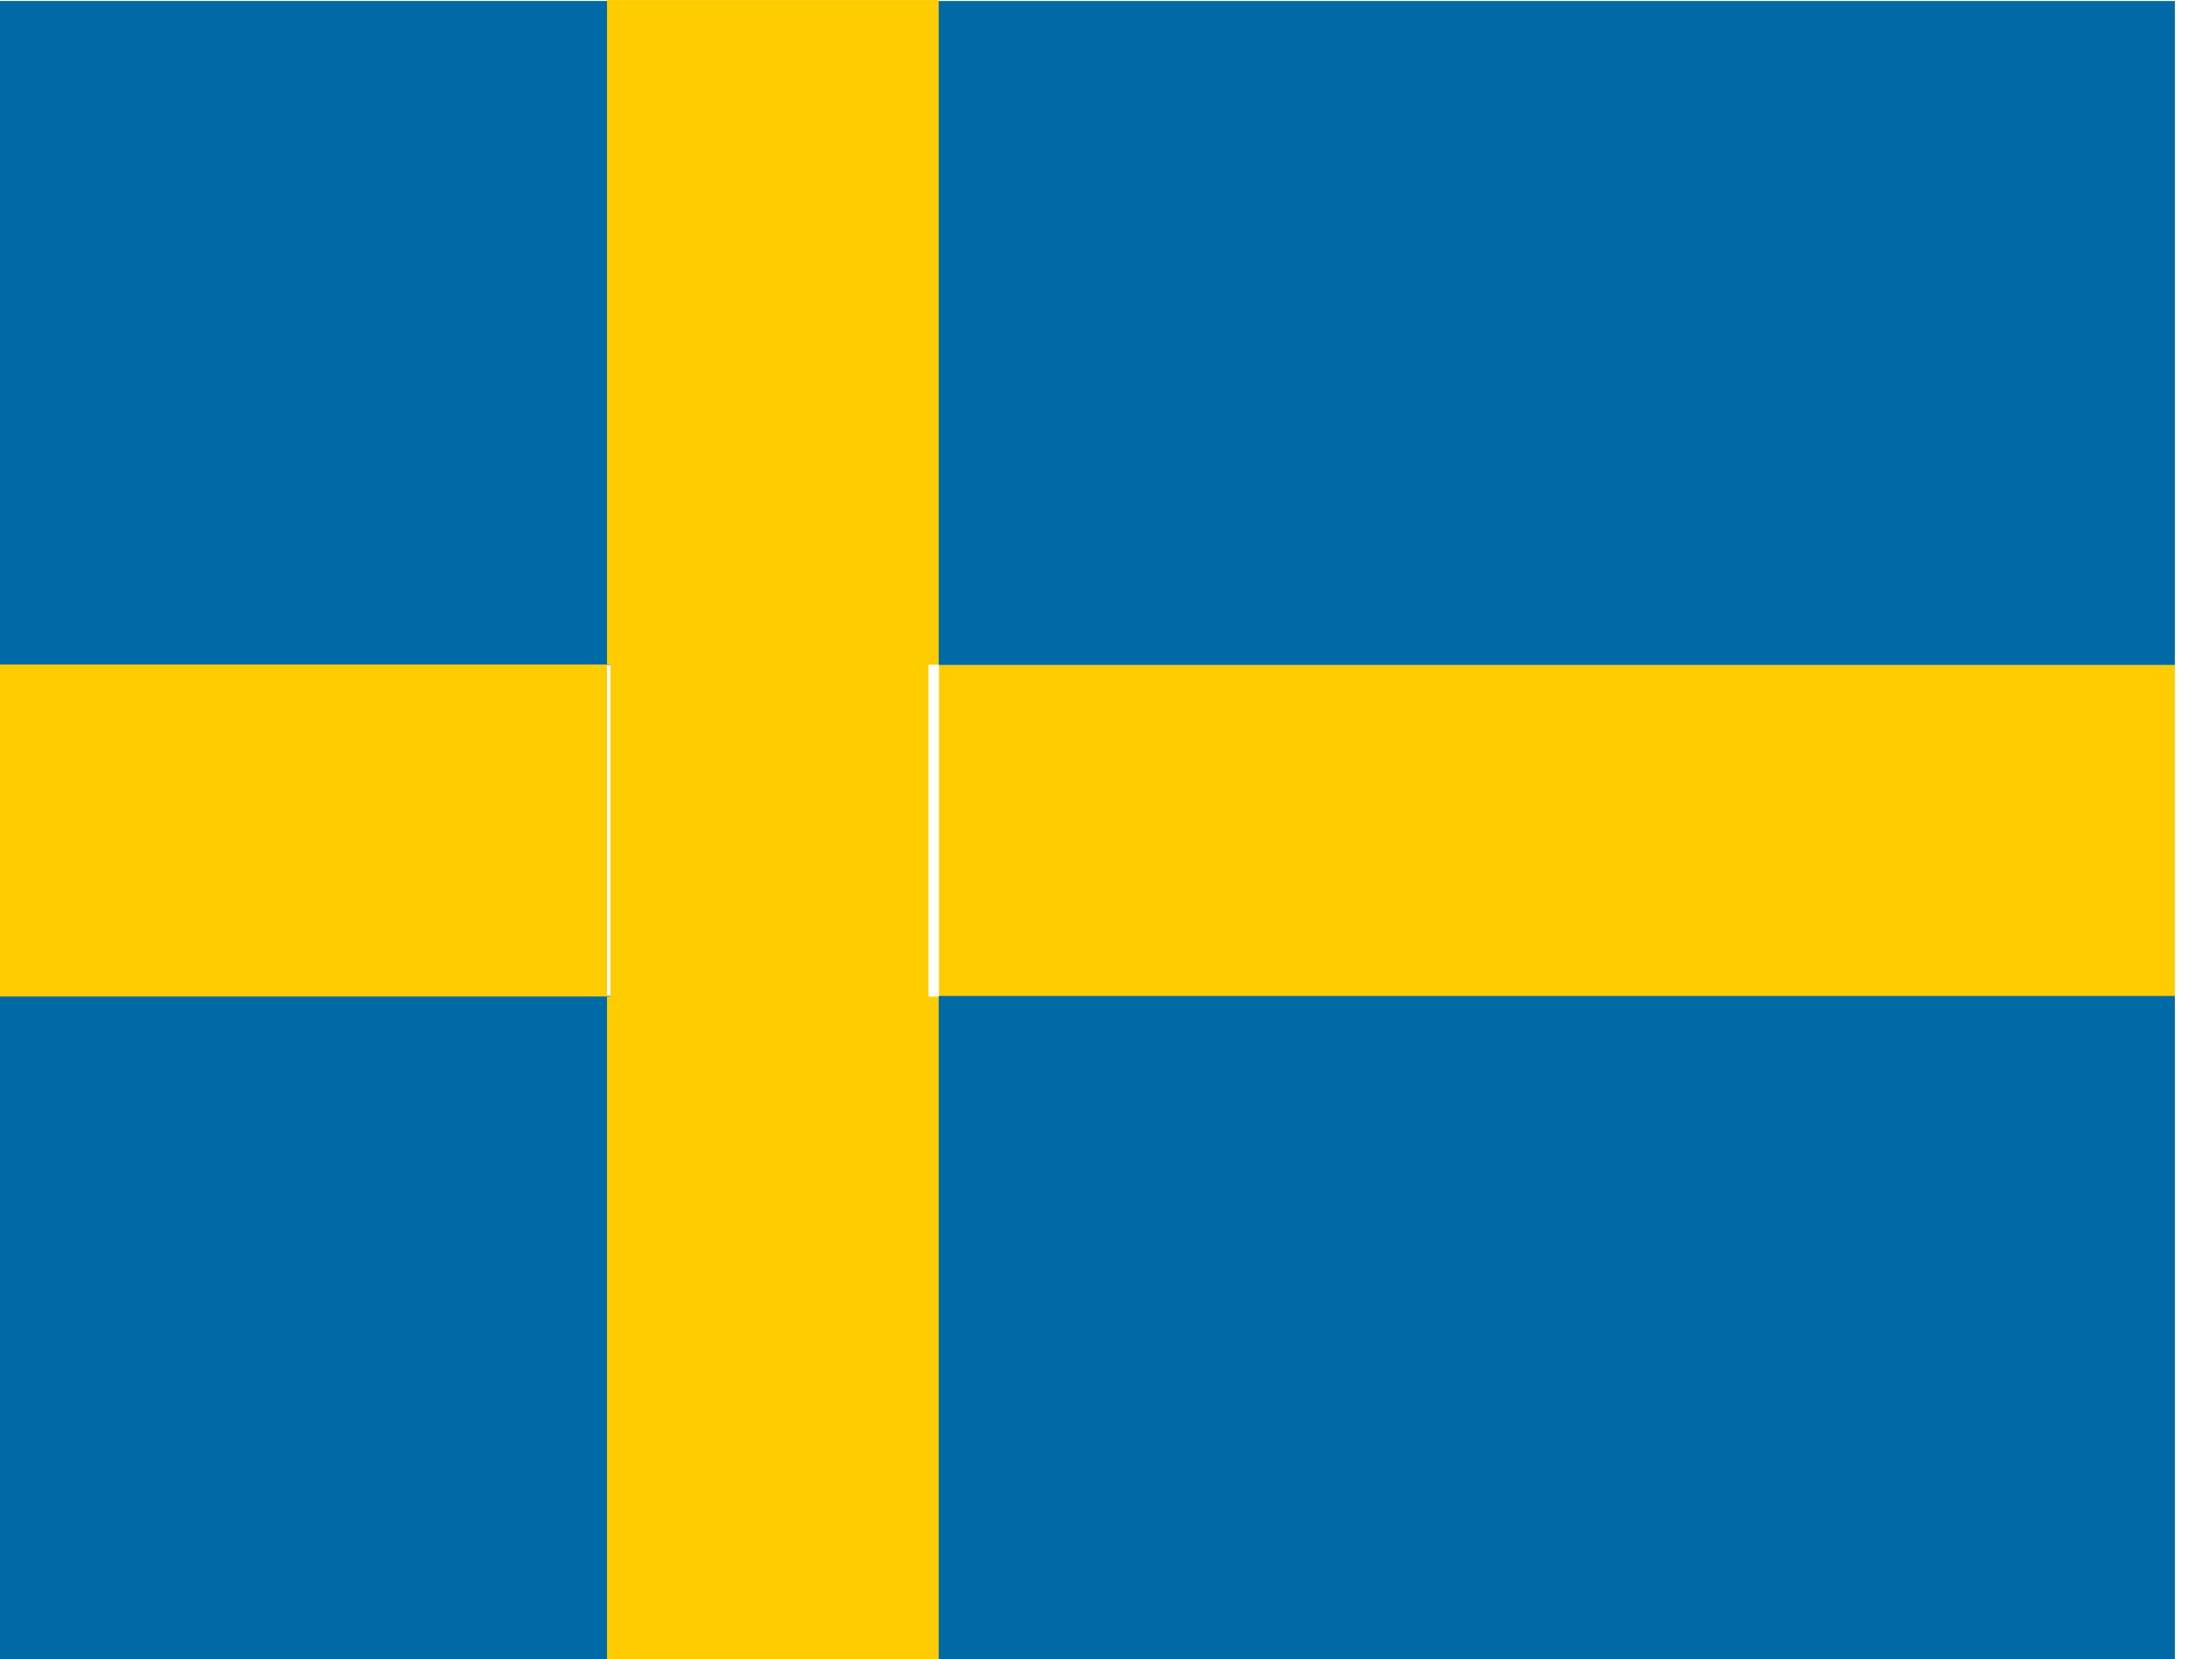 <svg xmlns="http://www.w3.org/2000/svg" height="480" width="640" viewBox="0 0 640 480"><defs><clipPath id="a"><path fill-opacity=".67" d="M-53.421 0h682.67v512h-682.67z"/></clipPath></defs><g fill-rule="evenodd" clip-path="url(#a)"><path fill="#006aa7" d="M-63.513.283h240.128v192.101h-240.128zm0 287.85h240.128v192.102h-240.128z"/><path fill="#fecc00" d="M-63.513 192.275h240.128v96.051h-240.128zM175.627.009h96.051v480.253h-96.051zM268.631 192.302h432.229v96.051h-432.229z"/><path fill="#006aa7" d="M271.595 288.161h432.228v192.101h-432.228zm0-287.878h432.228v192.101h-432.228z"/></g></svg>